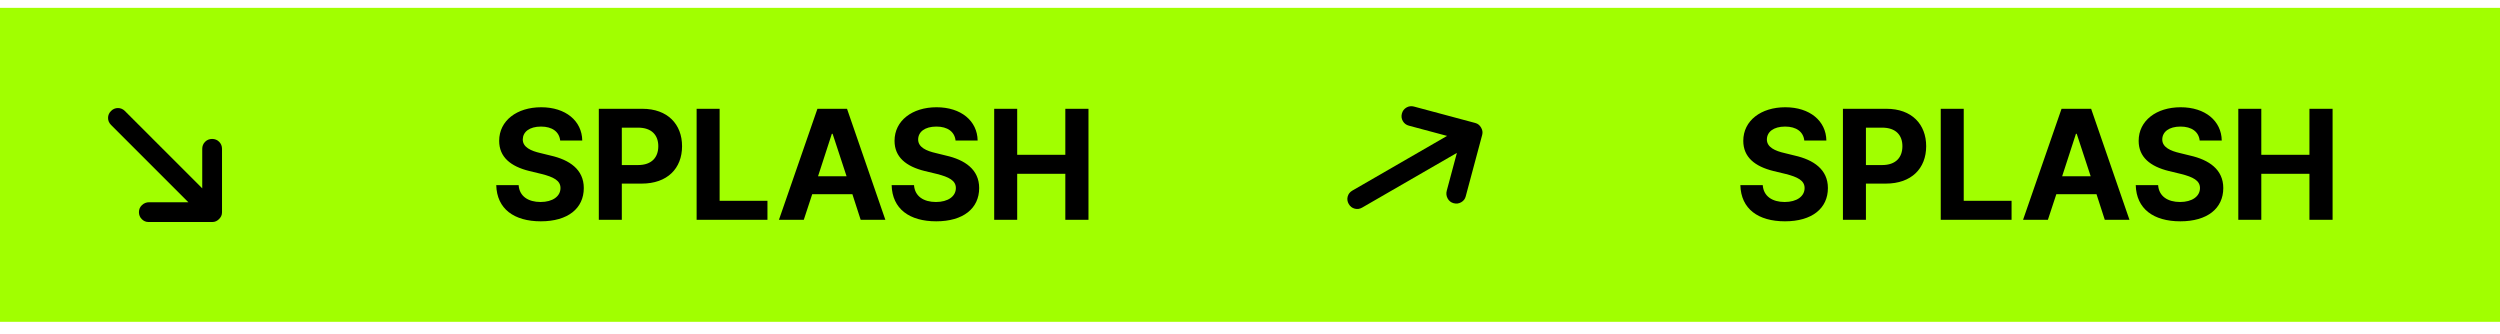 <svg width="637" height="85" viewBox="0 0 637 85" fill="none" xmlns="http://www.w3.org/2000/svg">
<rect y="2" width="637" height="80" fill="#A1FF00"/>
<path d="M142.734 35.805C142.5 33.578 140.703 32.25 137.852 32.25C134.883 32.25 133.242 33.617 133.203 35.492C133.164 37.523 135.312 38.461 137.734 39.008L140.273 39.633C145.117 40.727 148.75 43.188 148.75 47.914C148.75 53.109 144.688 56.391 137.812 56.391C130.977 56.391 126.602 53.227 126.445 47.172H132.148C132.344 50.023 134.609 51.469 137.734 51.469C140.82 51.469 142.812 50.023 142.812 47.914C142.812 46 141.055 45.102 137.969 44.32L134.883 43.578C130.117 42.406 127.188 40.023 127.188 35.883C127.188 30.727 131.719 27.328 137.891 27.328C144.141 27.328 148.281 30.805 148.359 35.805H142.734ZM152.578 56V27.719H163.672C170.117 27.719 173.789 31.664 173.789 37.25C173.789 42.914 170.039 46.781 163.516 46.781H158.438V56H152.578ZM158.438 42.055H162.578C166.055 42.055 167.734 40.102 167.734 37.25C167.734 34.438 166.055 32.523 162.578 32.523H158.438V42.055ZM177.5 56V27.719H183.359V51.156H195.547V56H177.5ZM204.805 56H198.477L208.281 27.719H215.82L225.586 56H219.297L217.188 49.477H206.953L204.805 56ZM208.438 44.906H215.703L212.148 34.086H211.953L208.438 44.906ZM243.477 35.805C243.242 33.578 241.445 32.25 238.594 32.25C235.625 32.25 233.984 33.617 233.945 35.492C233.906 37.523 236.055 38.461 238.477 39.008L241.016 39.633C245.859 40.727 249.492 43.188 249.492 47.914C249.492 53.109 245.43 56.391 238.555 56.391C231.719 56.391 227.344 53.227 227.188 47.172H232.891C233.086 50.023 235.352 51.469 238.477 51.469C241.562 51.469 243.555 50.023 243.555 47.914C243.555 46 241.797 45.102 238.711 44.32L235.625 43.578C230.859 42.406 227.93 40.023 227.93 35.883C227.93 30.727 232.461 27.328 238.633 27.328C244.883 27.328 249.023 30.805 249.102 35.805H243.477ZM253.32 56V27.719H259.18V39.438H271.445V27.719H277.344V56H271.445V44.281H259.18V56H253.32Z" fill="black"/>
<path d="M459.734 35.805C459.5 33.578 457.703 32.25 454.852 32.25C451.883 32.25 450.242 33.617 450.203 35.492C450.164 37.523 452.312 38.461 454.734 39.008L457.273 39.633C462.117 40.727 465.75 43.188 465.75 47.914C465.75 53.109 461.688 56.391 454.812 56.391C447.977 56.391 443.602 53.227 443.445 47.172H449.148C449.344 50.023 451.609 51.469 454.734 51.469C457.82 51.469 459.812 50.023 459.812 47.914C459.812 46 458.055 45.102 454.969 44.32L451.883 43.578C447.117 42.406 444.188 40.023 444.188 35.883C444.188 30.727 448.719 27.328 454.891 27.328C461.141 27.328 465.281 30.805 465.359 35.805H459.734ZM469.578 56V27.719H480.672C487.117 27.719 490.789 31.664 490.789 37.25C490.789 42.914 487.039 46.781 480.516 46.781H475.438V56H469.578ZM475.438 42.055H479.578C483.055 42.055 484.734 40.102 484.734 37.25C484.734 34.438 483.055 32.523 479.578 32.523H475.438V42.055ZM494.5 56V27.719H500.359V51.156H512.547V56H494.5ZM521.805 56H515.477L525.281 27.719H532.82L542.586 56H536.297L534.188 49.477H523.953L521.805 56ZM525.438 44.906H532.703L529.148 34.086H528.953L525.438 44.906ZM560.477 35.805C560.242 33.578 558.445 32.25 555.594 32.25C552.625 32.25 550.984 33.617 550.945 35.492C550.906 37.523 553.055 38.461 555.477 39.008L558.016 39.633C562.859 40.727 566.492 43.188 566.492 47.914C566.492 53.109 562.43 56.391 555.555 56.391C548.719 56.391 544.344 53.227 544.188 47.172H549.891C550.086 50.023 552.352 51.469 555.477 51.469C558.562 51.469 560.555 50.023 560.555 47.914C560.555 46 558.797 45.102 555.711 44.32L552.625 43.578C547.859 42.406 544.93 40.023 544.93 35.883C544.93 30.727 549.461 27.328 555.633 27.328C561.883 27.328 566.023 30.805 566.102 35.805H560.477ZM570.32 56V27.719H576.18V39.438H588.445V27.719H594.344V56H588.445V44.281H576.18V56H570.32Z" fill="black"/>
<path d="M370.389 51.777C369.706 51.594 369.196 51.19 368.859 50.567C368.524 49.943 368.448 49.289 368.631 48.606L371.216 38.958L347.075 52.896C346.462 53.25 345.827 53.339 345.172 53.164C344.518 52.989 344.014 52.594 343.66 51.981C343.306 51.367 343.216 50.733 343.39 50.078C343.567 49.424 343.962 48.92 344.575 48.566L368.716 34.628L358.983 32.02C358.3 31.837 357.786 31.448 357.442 30.852C357.099 30.257 357.018 29.618 357.201 28.935C357.385 28.252 357.774 27.739 358.37 27.394C358.965 27.051 359.604 26.971 360.287 27.154L375.911 31.34C376.252 31.432 376.541 31.578 376.778 31.778C377.013 31.979 377.214 32.223 377.381 32.512C377.548 32.801 377.659 33.097 377.716 33.401C377.77 33.707 377.752 34.03 377.661 34.371L373.451 50.081C373.284 50.707 372.902 51.191 372.308 51.535C371.712 51.879 371.072 51.96 370.389 51.777Z" fill="black"/>
<path d="M35.4 54.05C35.4 53.342 35.657 52.745 36.172 52.259C36.688 51.773 37.3 51.53 38.007 51.53L47.995 51.53L28.284 31.82C27.784 31.319 27.533 30.729 27.533 30.05C27.533 29.374 27.784 28.785 28.284 28.284C28.785 27.783 29.375 27.532 30.052 27.531C30.73 27.532 31.319 27.783 31.82 28.284L51.531 47.995L51.531 37.919C51.531 37.212 51.774 36.615 52.261 36.128C52.746 35.642 53.342 35.4 54.05 35.4C54.757 35.4 55.354 35.643 55.84 36.13C56.326 36.615 56.569 37.212 56.569 37.919L56.569 54.094C56.569 54.447 56.503 54.764 56.371 55.045C56.237 55.324 56.053 55.581 55.817 55.817C55.582 56.053 55.324 56.237 55.045 56.37C54.764 56.502 54.447 56.569 54.094 56.569L37.83 56.569C37.182 56.569 36.615 56.326 36.13 55.84C35.643 55.353 35.4 54.757 35.4 54.05Z" fill="black"/>
</svg>
